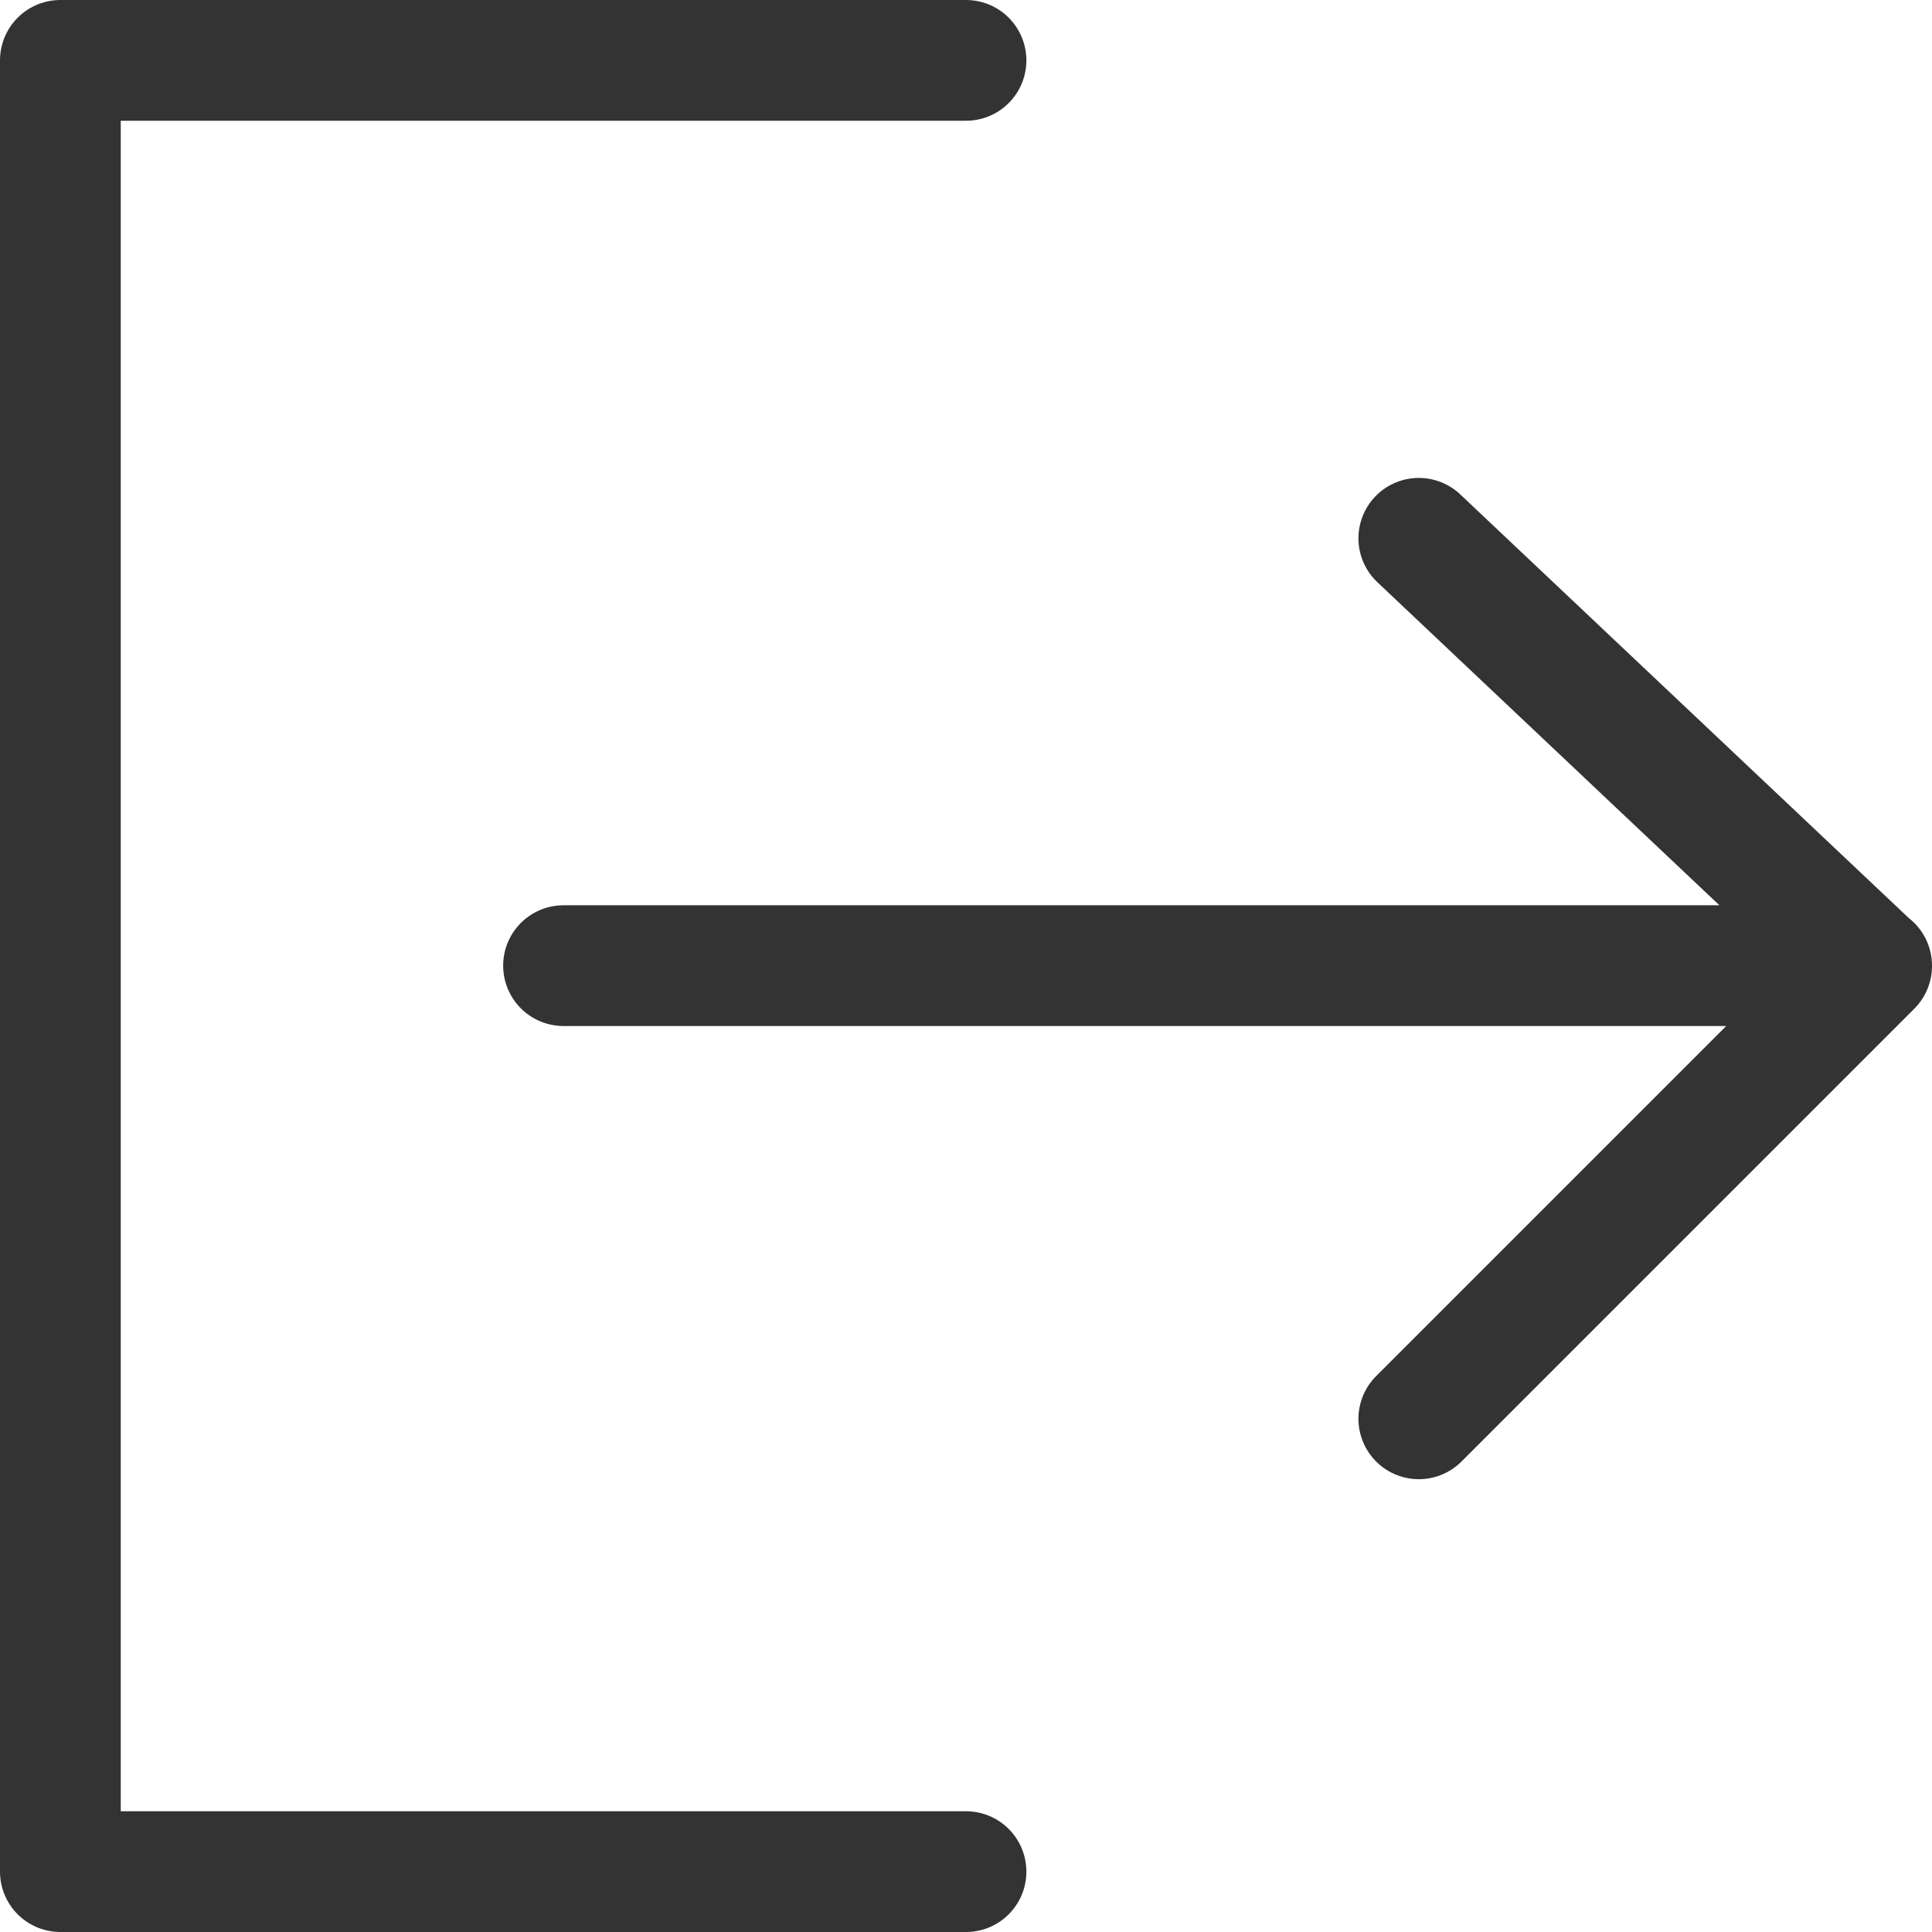 <svg width="16" height="16" viewBox="0 0 16 16" fill="none" xmlns="http://www.w3.org/2000/svg">
<path d="M8 15.5H0.5V0.5H8M11.75 11.75L15.5 8L11.75 4.458M4.667 7.997H15.5" stroke="#333333" stroke-linecap="round" stroke-linejoin="round"/>
</svg>
